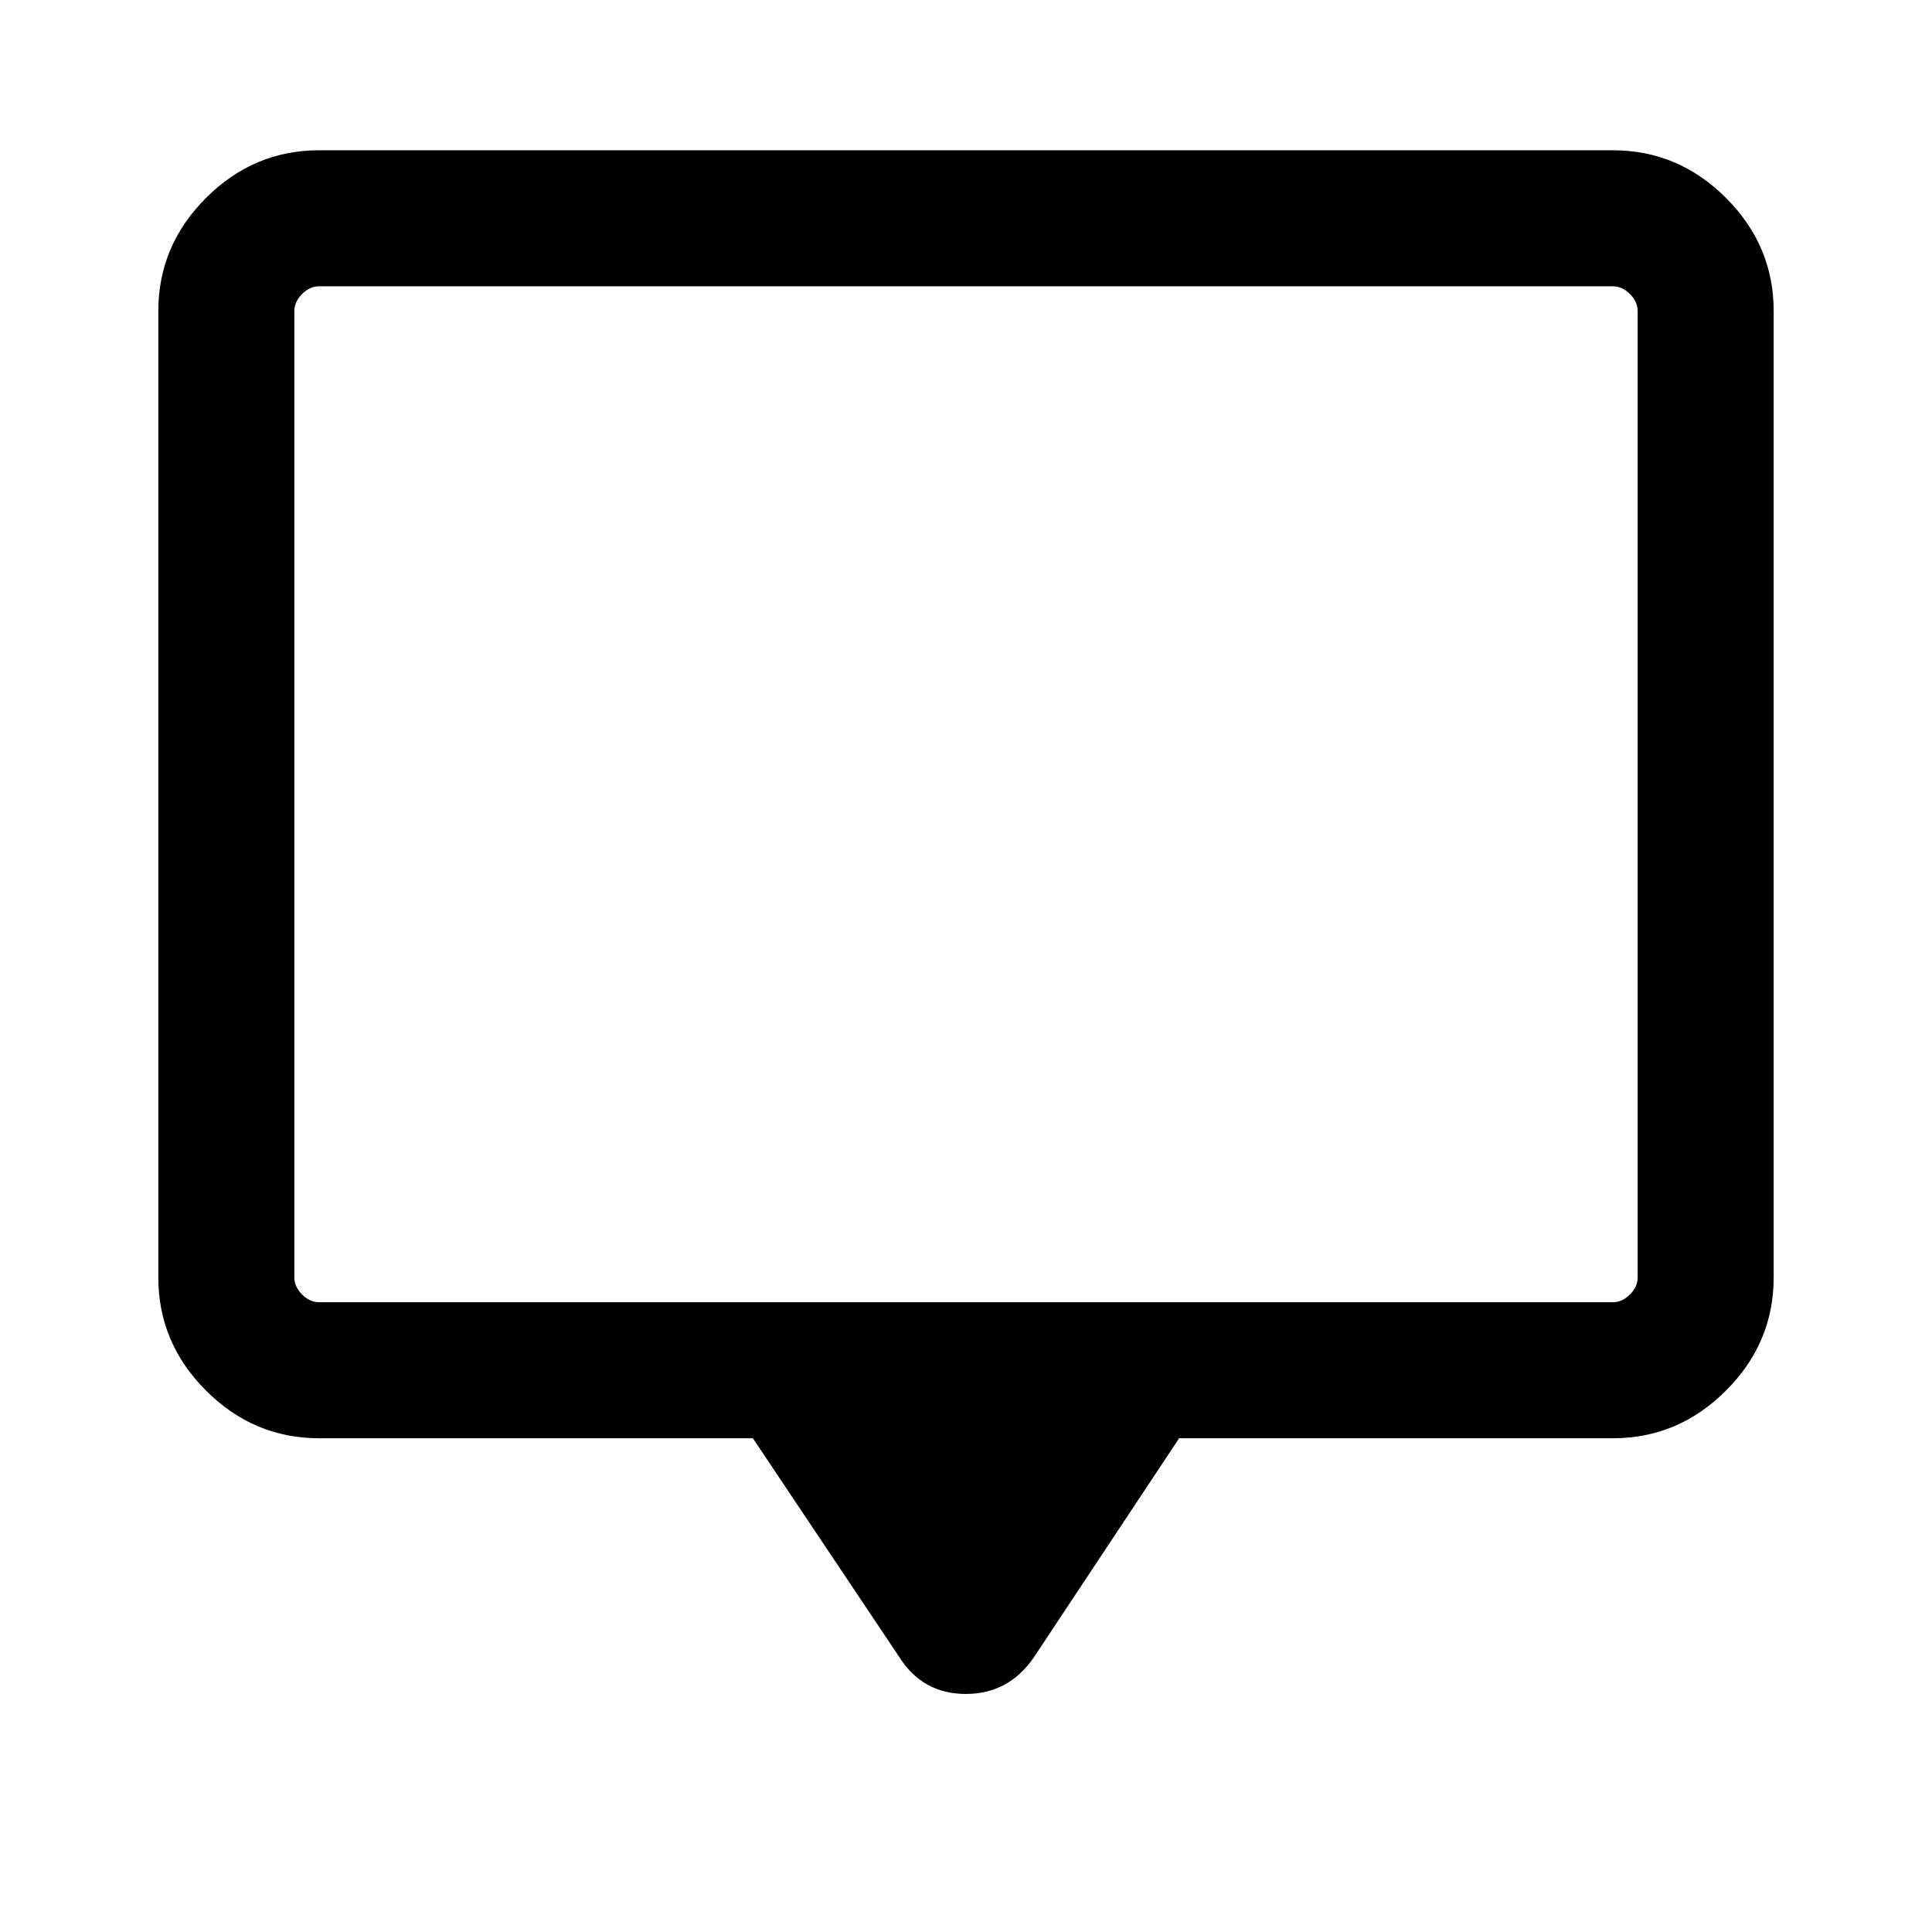 <svg xmlns="http://www.w3.org/2000/svg" height="40" viewBox="0 -960 960 960" width="40"><path d="M374.104-245.335H158.565q-32.513 0-56.205-23.692-23.692-23.691-23.692-56.205v-480.203q0-32.513 23.692-56.205 23.692-23.691 56.205-23.691h642.87q32.513 0 56.205 23.691 23.692 23.692 23.692 56.205v480.203q0 32.514-23.692 56.205-23.692 23.692-56.205 23.692H585.896l-72.101 108.743q-12.505 18.307-33.906 18.307-21.402 0-33.017-18.307l-72.768-108.743Zm-215.539-67.588h642.87q4.616 0 8.462-3.846 3.847-3.847 3.847-8.463v-480.203q0-4.616-3.847-8.462-3.846-3.847-8.462-3.847h-642.87q-4.616 0-8.462 3.847-3.847 3.846-3.847 8.462v480.203q0 4.616 3.847 8.463 3.846 3.846 8.462 3.846Zm-12.309 0V-817.744v504.821Z"/></svg>